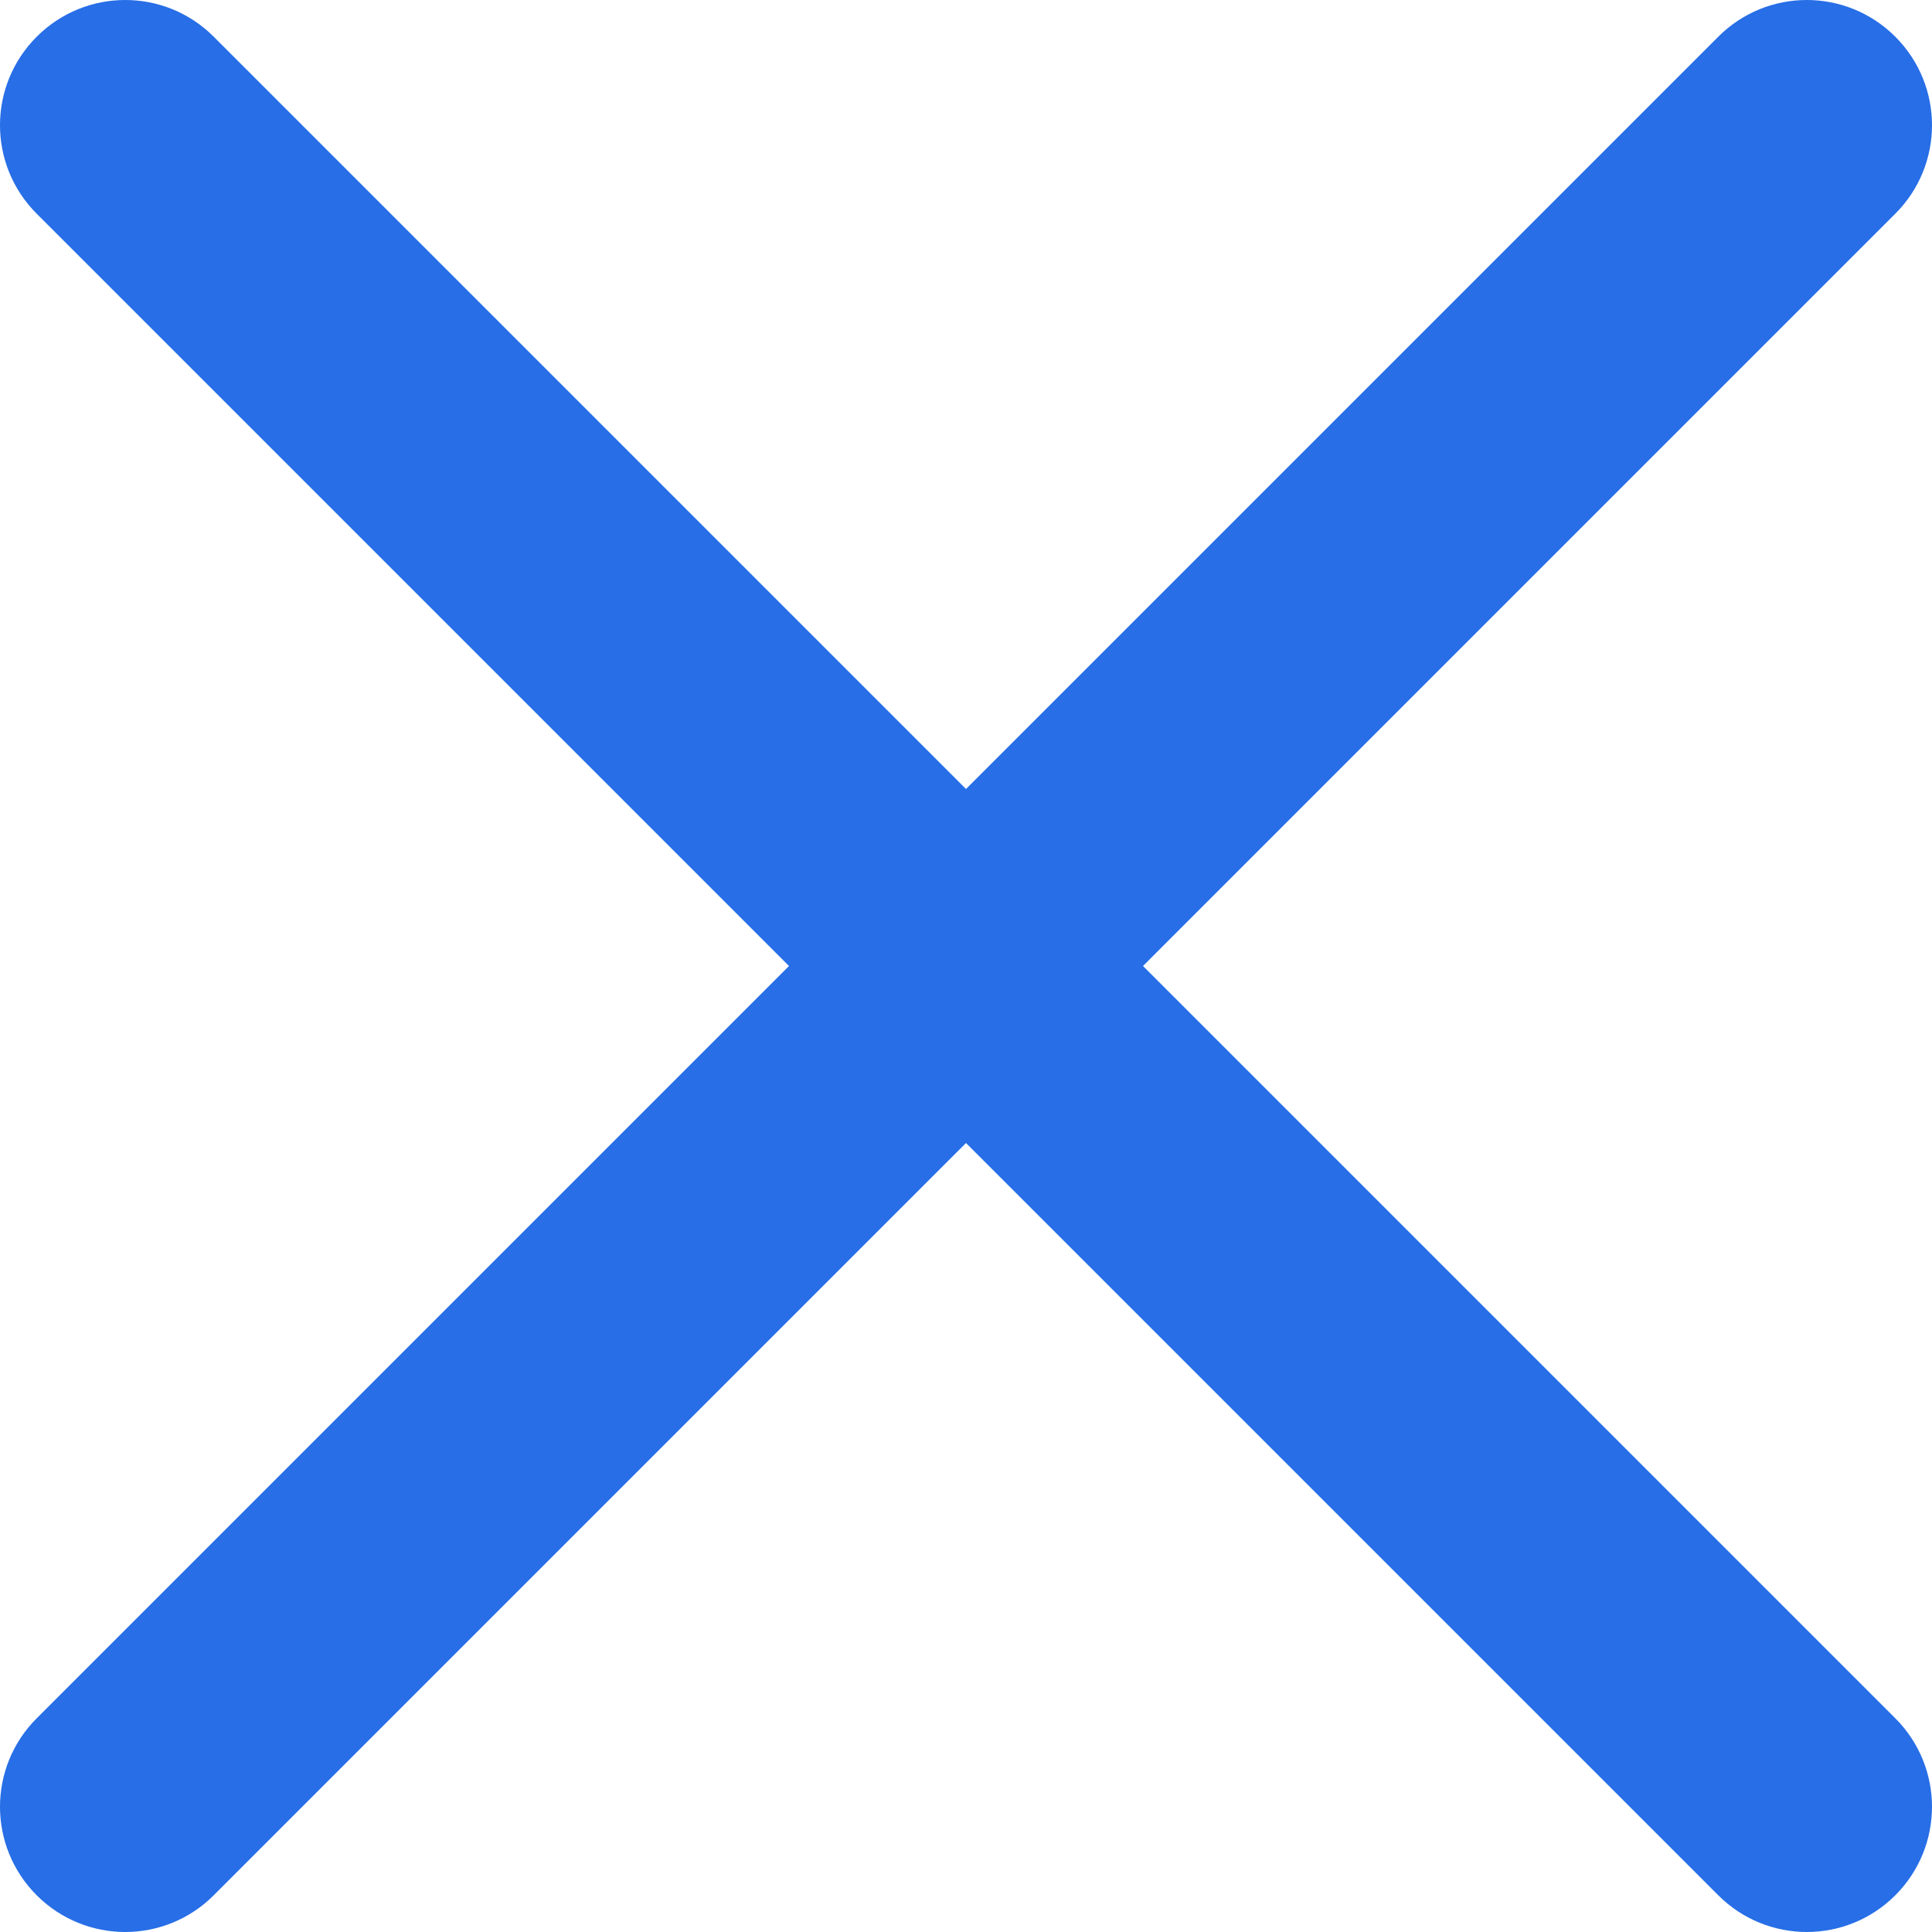 <svg width="24" height="24" viewBox="0 0 24 24" fill="none" xmlns="http://www.w3.org/2000/svg">
<path d="M14.199 12L23.544 2.655C24.152 2.047 24.152 1.064 23.544 0.456C22.936 -0.152 21.953 -0.152 21.345 0.456L12 9.801L2.655 0.456C2.047 -0.152 1.064 -0.152 0.456 0.456C-0.152 1.064 -0.152 2.047 0.456 2.655L9.801 12L0.456 21.345C-0.152 21.953 -0.152 22.936 0.456 23.544C0.759 23.847 1.157 24 1.555 24C1.953 24 2.352 23.847 2.655 23.544L12 14.199L21.345 23.544C21.648 23.847 22.047 24 22.445 24C22.843 24 23.241 23.847 23.544 23.544C24.152 22.936 24.152 21.953 23.544 21.345L14.199 12Z" fill="#276EE7"/>
</svg>

